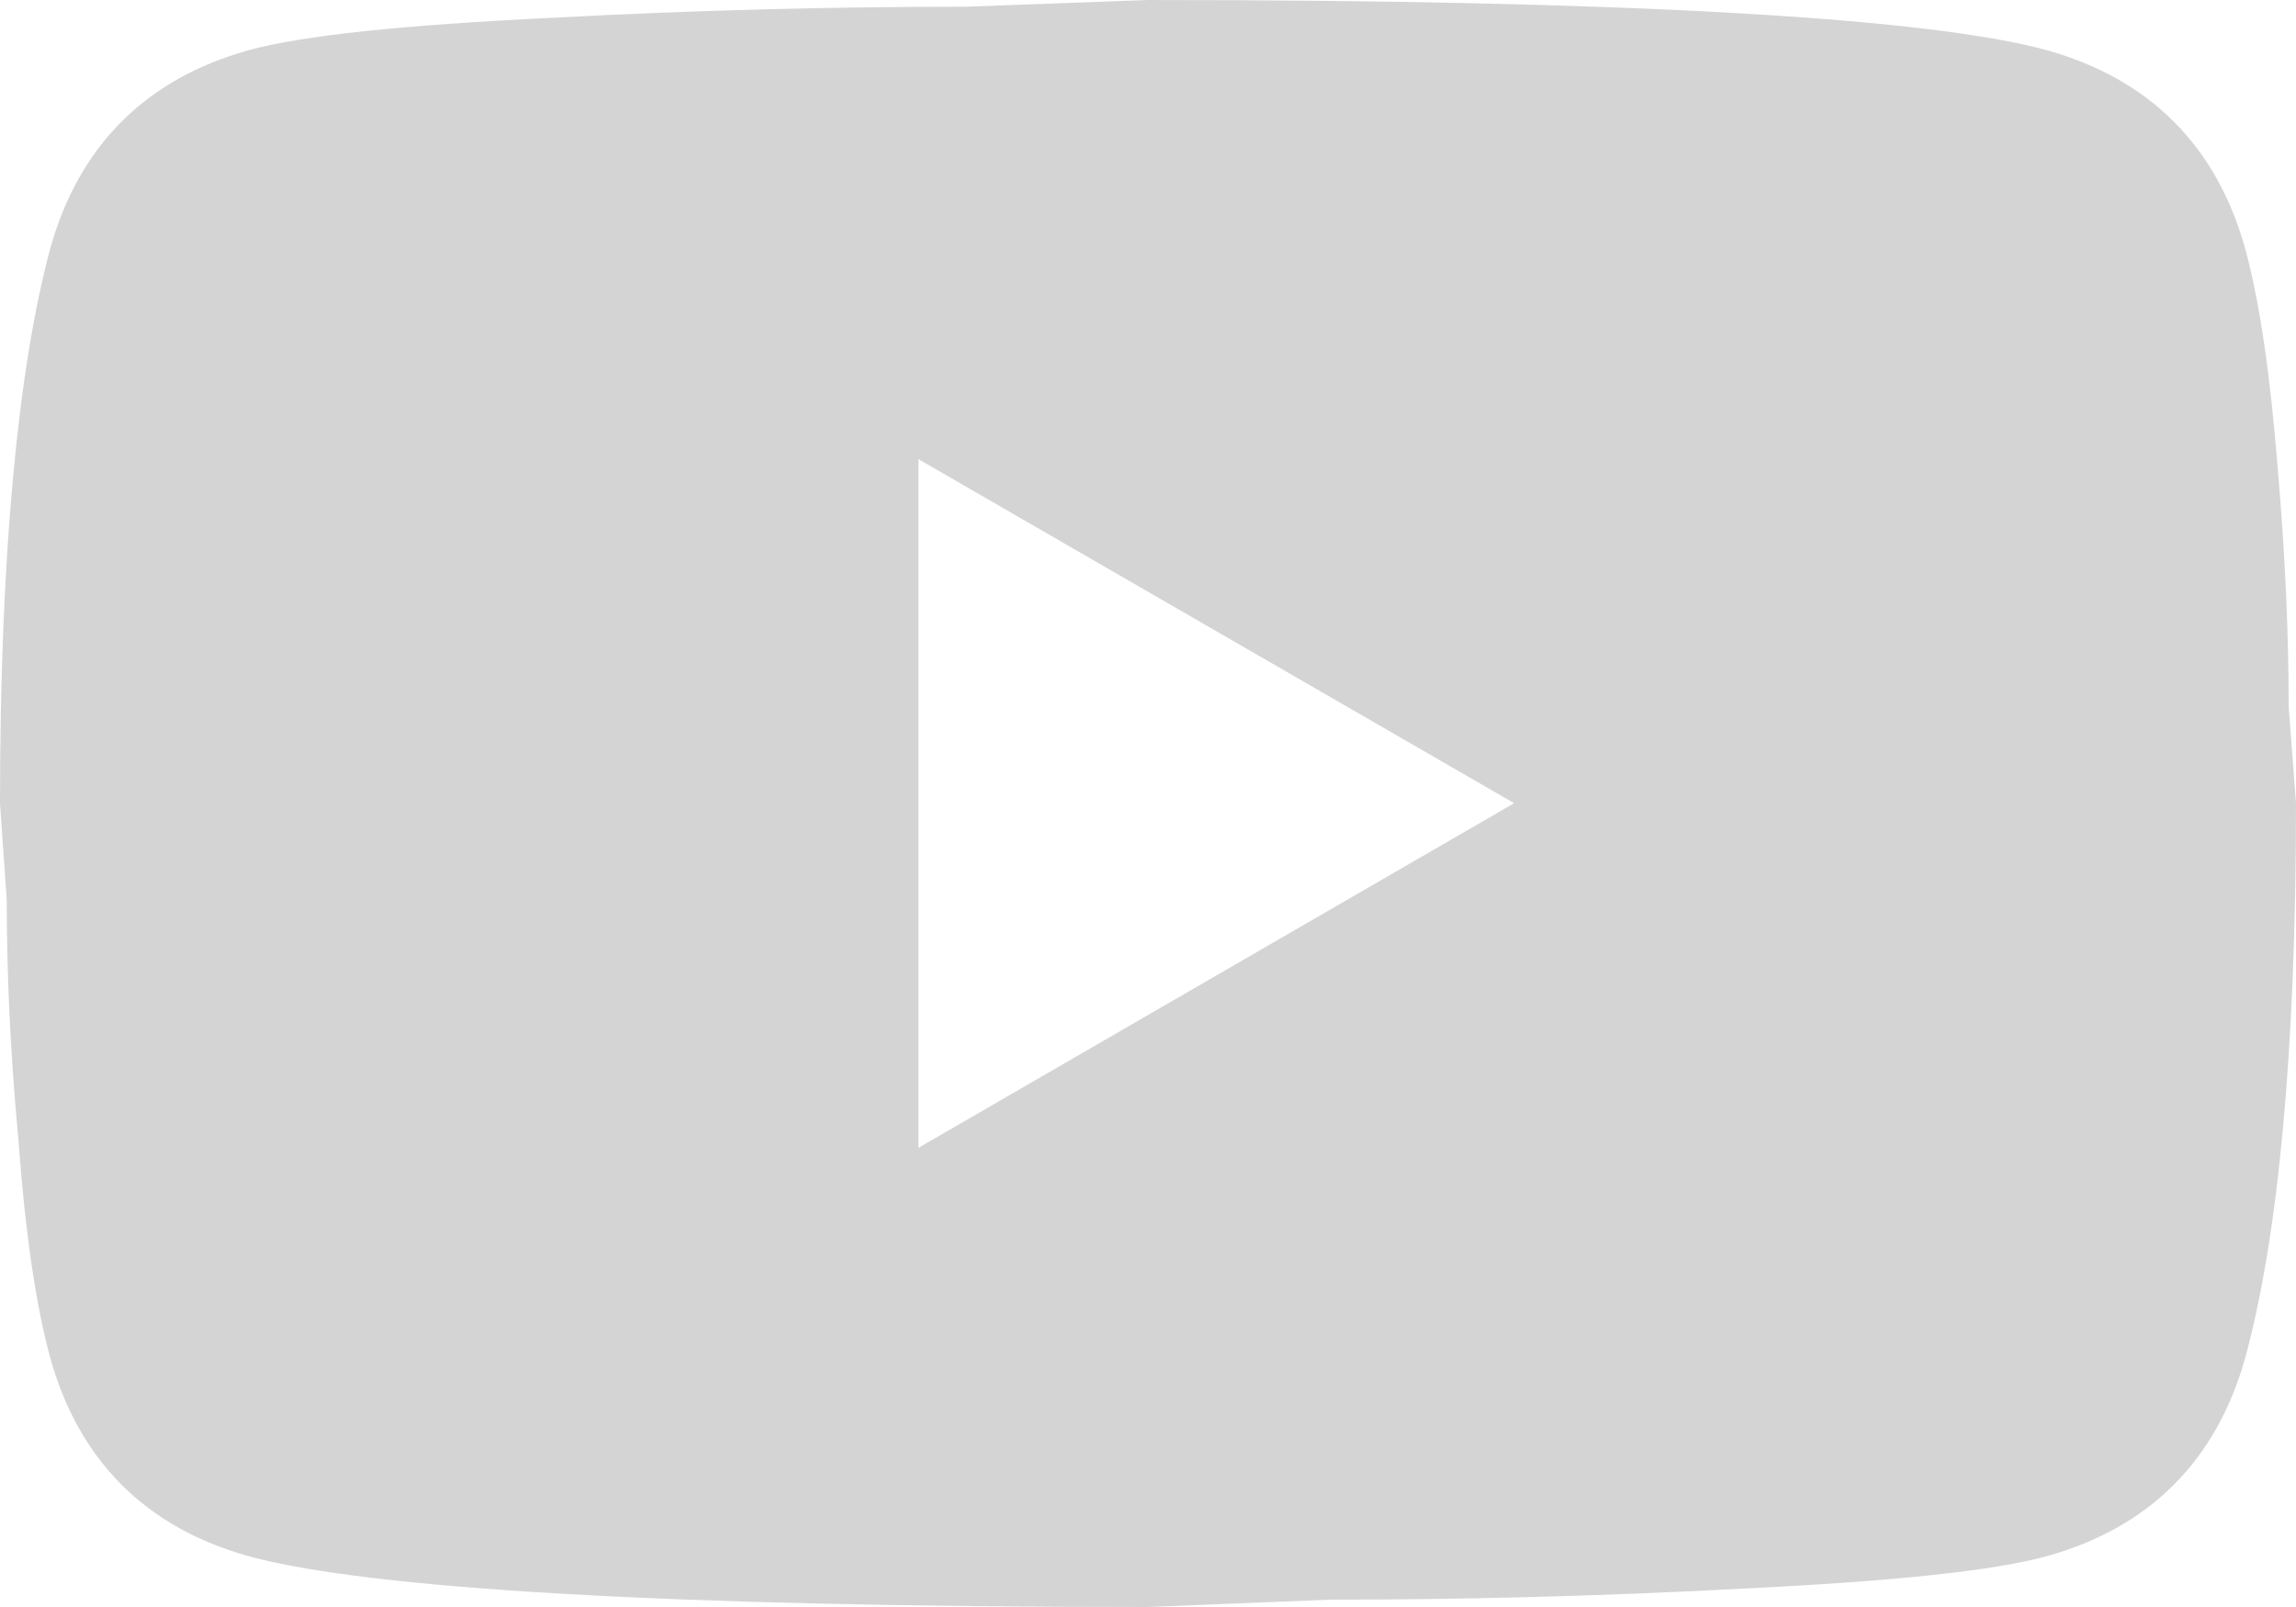 <svg width="37.5" height="26.25" viewBox="0 0 37.5 26.25" fill="none" xmlns="http://www.w3.org/2000/svg" xmlns:xlink="http://www.w3.org/1999/xlink">
	<desc>
			Created with Pixso.
	</desc>
	<defs/>
	<path id="Vector" d="M15 18.75L24.73 13.12L15 7.5L15 18.75ZM36.67 4.06C36.91 4.95 37.08 6.13 37.2 7.63C37.33 9.13 37.38 10.42 37.38 11.54L37.5 13.12C37.5 17.23 37.2 20.25 36.67 22.18C36.2 23.86 35.11 24.95 33.43 25.42C32.55 25.66 30.93 25.83 28.46 25.95C26.02 26.08 23.79 26.13 21.73 26.13L18.75 26.25C10.89 26.25 6 25.95 4.06 25.42C2.38 24.95 1.29 23.86 0.82 22.18C0.58 21.29 0.41 20.11 0.3 18.61C0.16 17.11 0.11 15.82 0.11 14.7L0 13.12C0 9.01 0.3 6 0.82 4.06C1.29 2.38 2.38 1.29 4.06 0.82C4.94 0.58 6.56 0.41 9.03 0.29C11.47 0.16 13.7 0.11 15.76 0.11L18.75 0C26.6 0 31.5 0.29 33.43 0.82C35.11 1.29 36.2 2.38 36.67 4.06Z" fill="#D4D4D4" fill-opacity="1" fill-rule="nonzero"/>
</svg>
